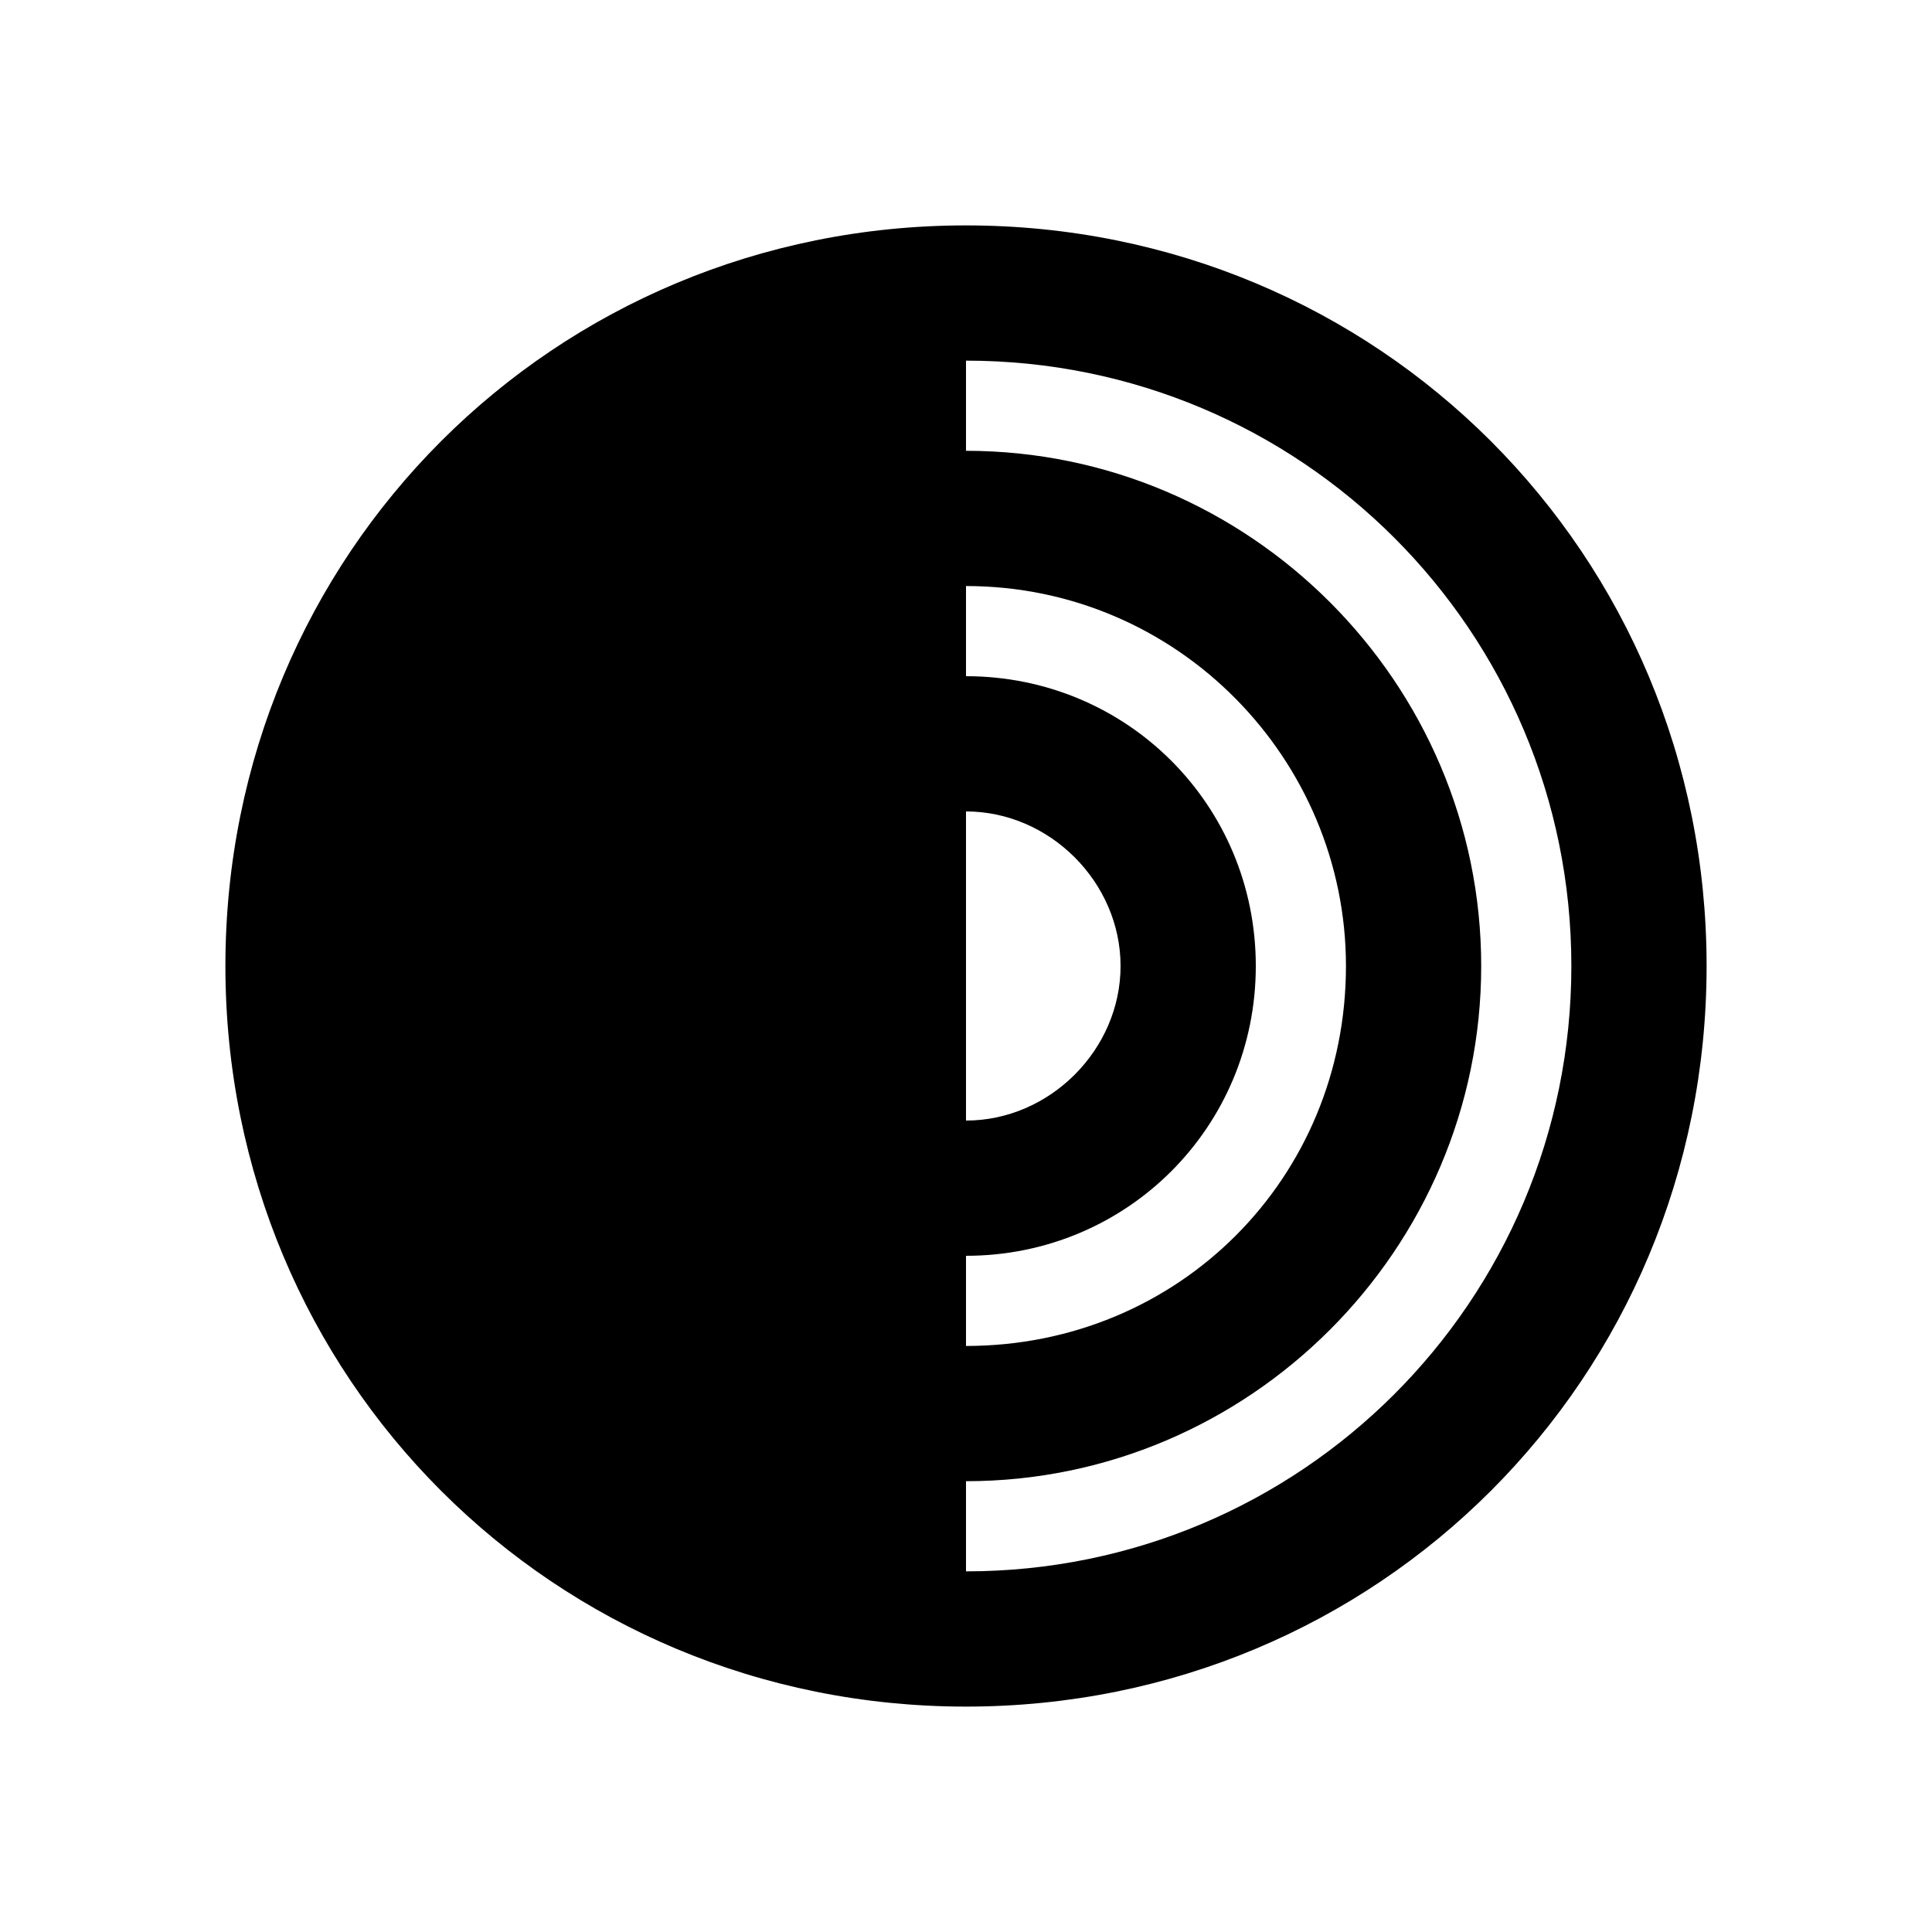 <svg xmlns="http://www.w3.org/2000/svg" xmlns:xlink="http://www.w3.org/1999/xlink" id="Layer_1" x="0" y="0" baseProfile="basic" version="1.1" viewBox="0 0 30 30" xml:space="preserve"><g><path id="tor-glyph" d="M15,24.4V23c4.4,0,8-3.6,8-8c0-4.4-3.6-8-8-8V5.6 c5.2,0,9.4,4.2,9.4,9.4C24.4,20.2,20.2,24.4,15,24.4z M15,19.5c2.5,0,4.5-2,4.5-4.5c0-2.5-2-4.5-4.5-4.5V9.1c3.3,0,5.9,2.7,5.9,5.9 c0,3.3-2.6,5.9-5.9,5.9V19.5z M15,12.6c1.3,0,2.4,1.1,2.4,2.4c0,1.3-1.1,2.4-2.4,2.4V12.6z M3.5,15c0,6.4,5.1,11.5,11.5,11.5 c6.4,0,11.5-5.1,11.5-11.5c0-6.4-5.1-11.5-11.5-11.5C8.6,3.5,3.5,8.6,3.5,15z"/></g></svg>